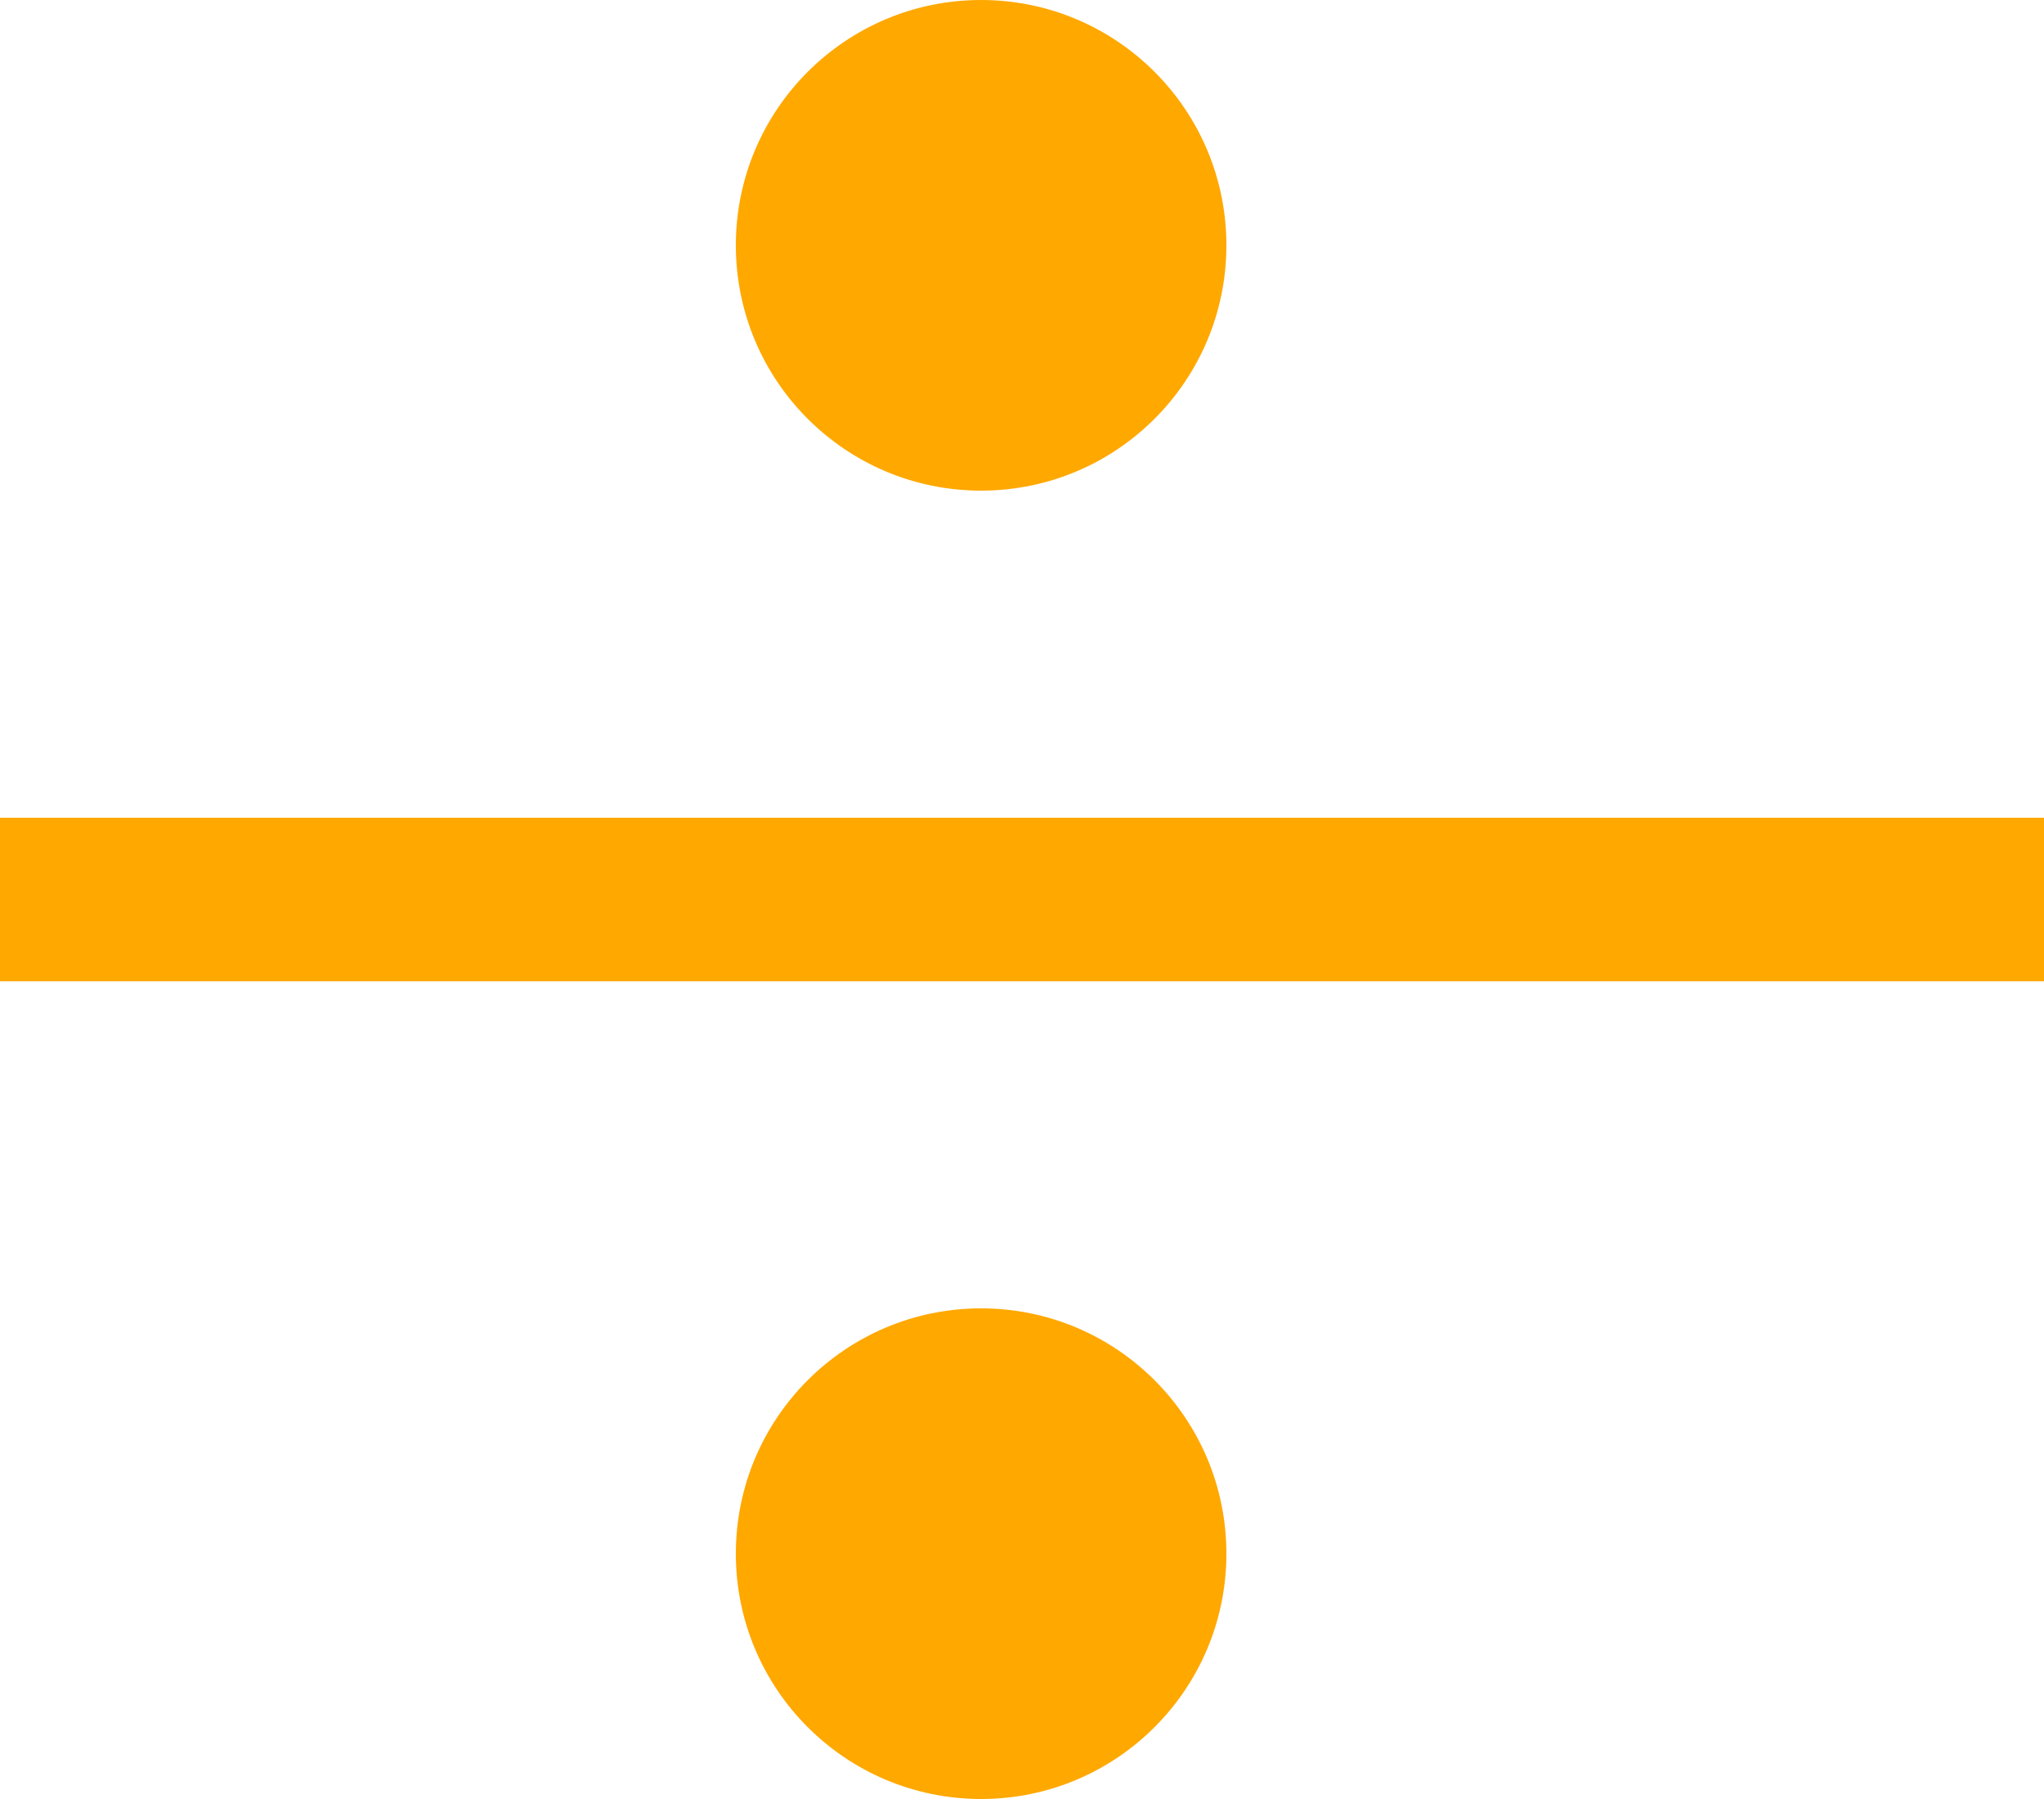 <svg width="25" height="22" viewBox="0 0 25 22" fill="none" xmlns="http://www.w3.org/2000/svg">
<line y1="11" x2="25" y2="11" stroke="#FFA800" stroke-width="2"/>
<circle cx="12" cy="3" r="3" fill="#FFA800"/>
<circle cx="12" cy="19" r="3" fill="#FFA800"/>
</svg>
